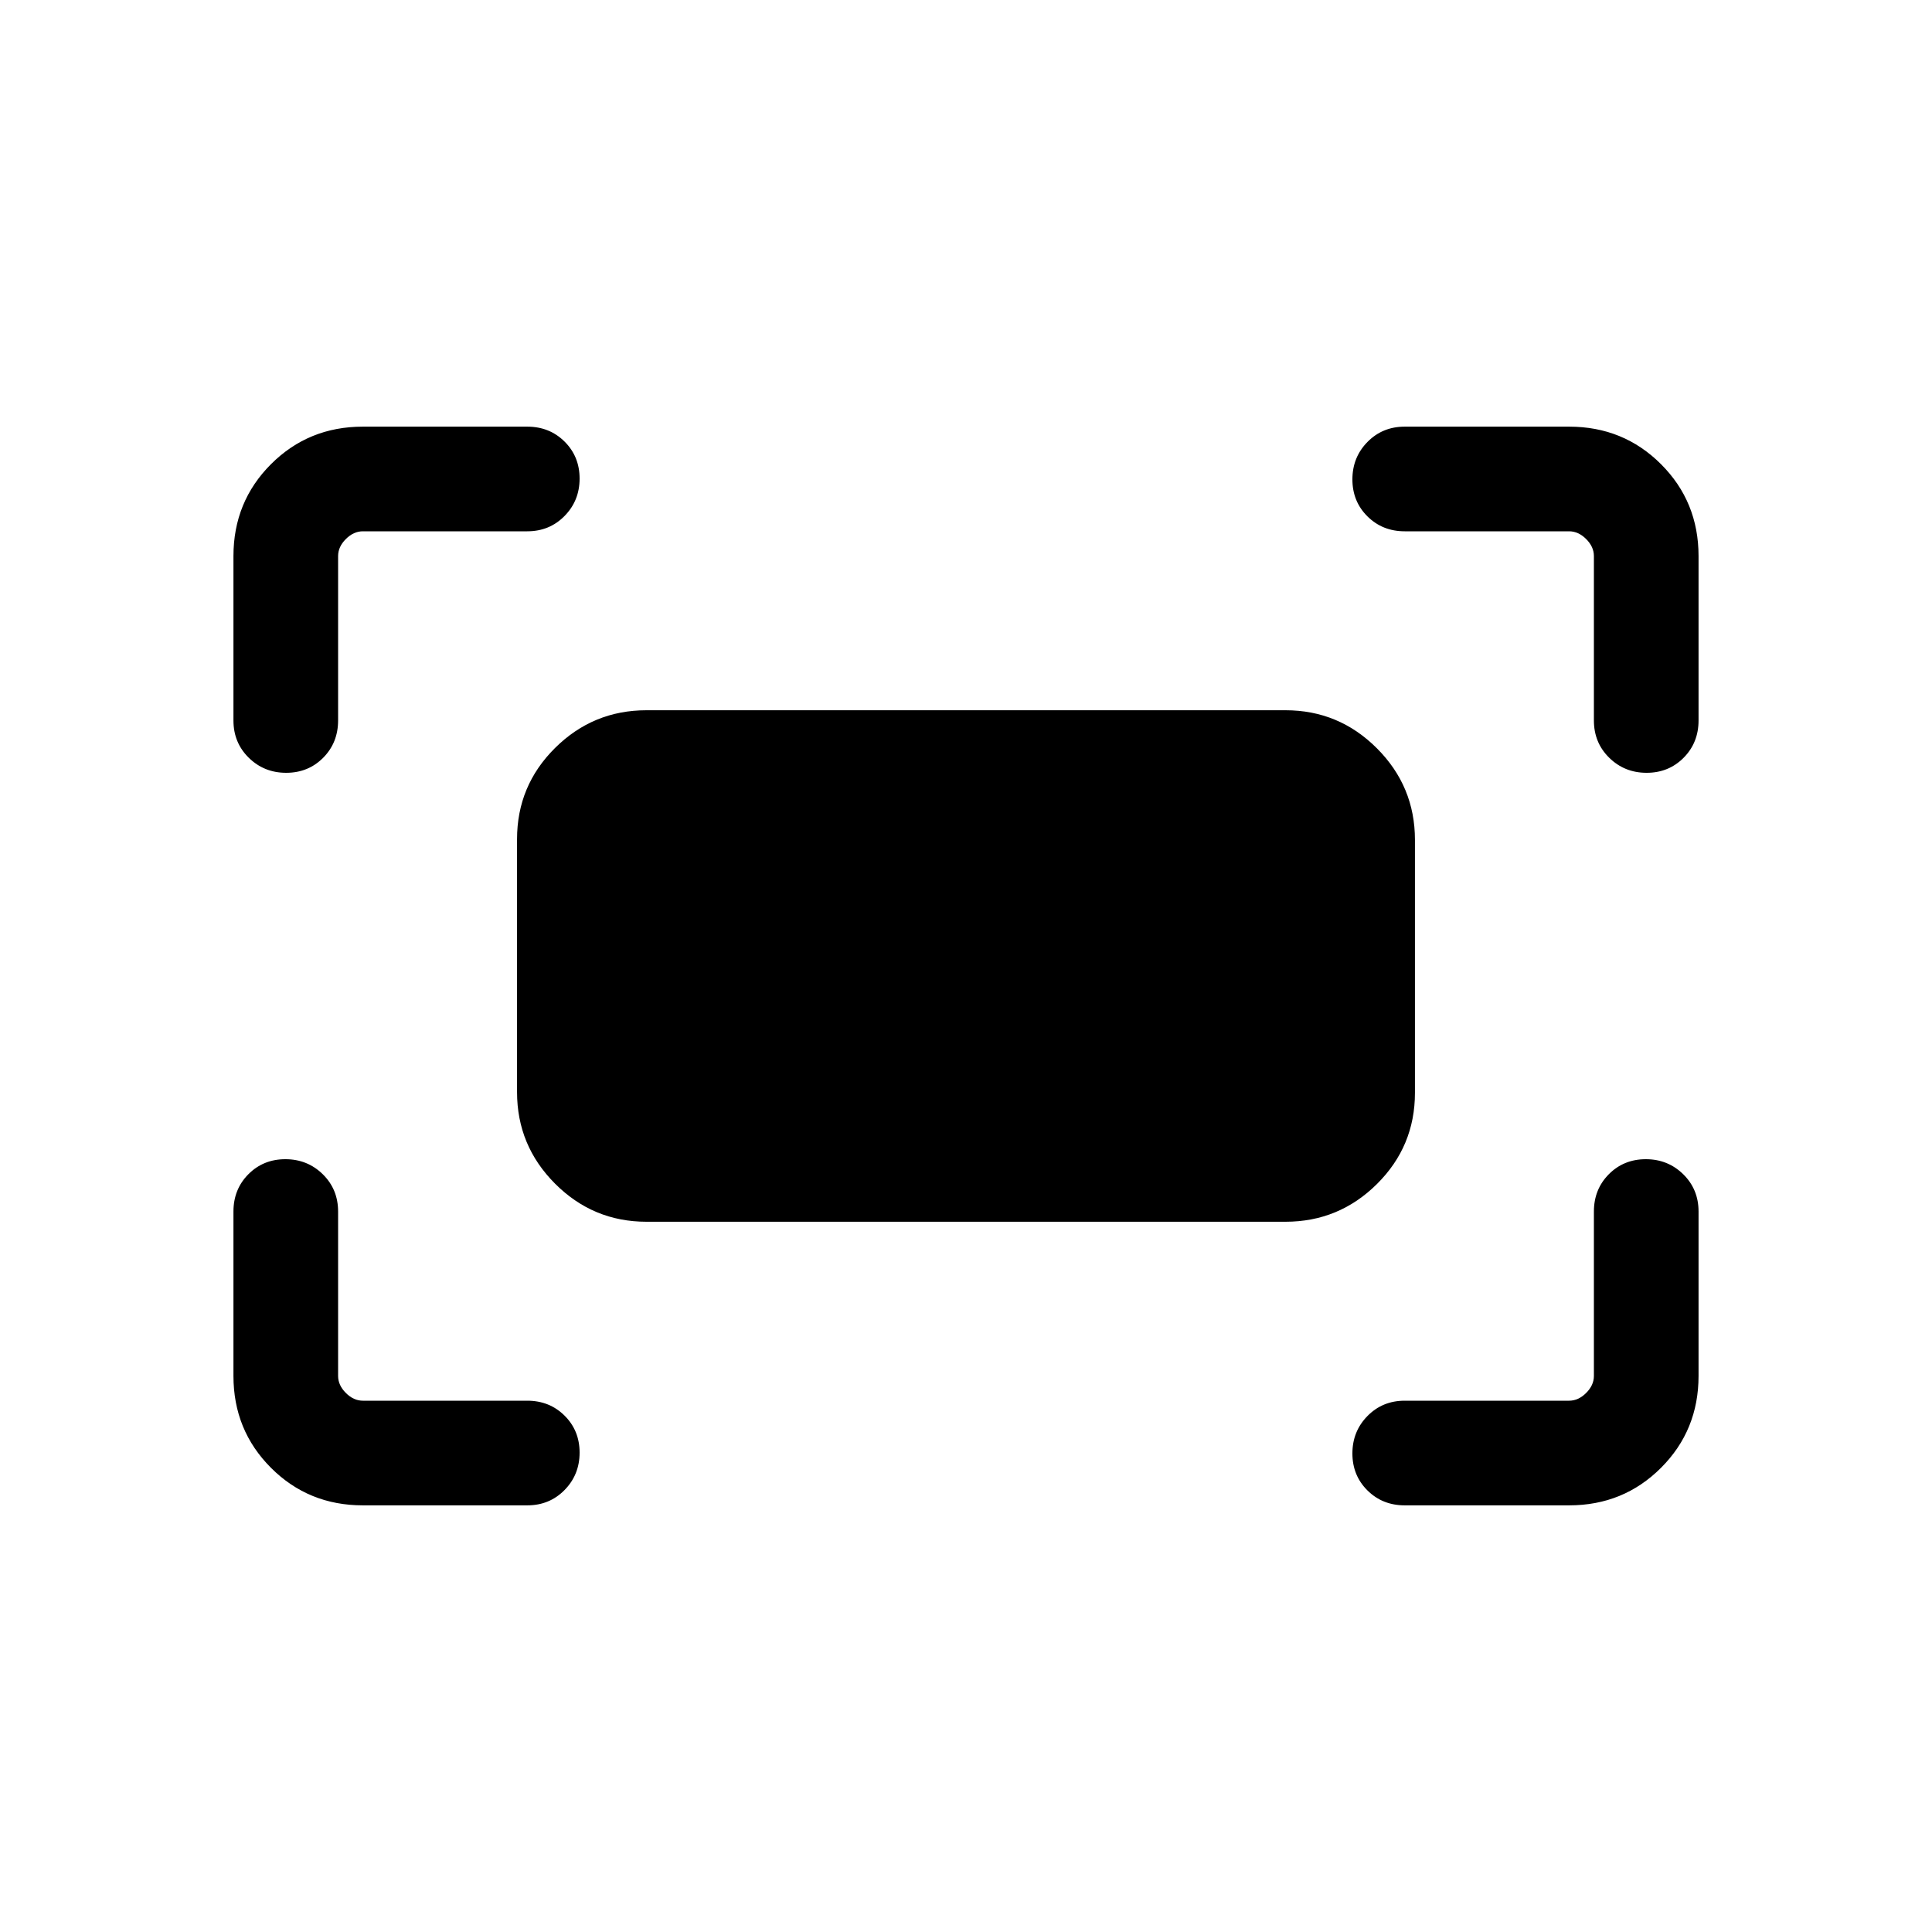 <svg xmlns="http://www.w3.org/2000/svg" height="20" viewBox="0 -960 960 960" width="20"><path d="M792-602v-81.69q0-4.62-3.85-8.46-3.84-3.85-8.46-3.85H698q-11.05 0-18.53-7.42-7.47-7.42-7.47-18.38 0-10.97 7.47-18.58Q686.95-748 698-748h81.69q27.01 0 45.66 18.65Q844-710.7 844-683.69V-602q0 11.05-7.42 18.53-7.42 7.47-18.38 7.47-10.97 0-18.58-7.47Q792-590.95 792-602Zm-676 0v-81.69q0-27.01 18.65-45.66Q153.3-748 180.31-748H262q11.05 0 18.53 7.42 7.47 7.42 7.47 18.38 0 10.97-7.47 18.58Q273.05-696 262-696h-81.69q-4.62 0-8.46 3.85-3.85 3.84-3.85 8.46V-602q0 11.05-7.42 18.53-7.42 7.47-18.38 7.47-10.97 0-18.58-7.47Q116-590.95 116-602Zm663.69 390H698q-11.05 0-18.53-7.42-7.47-7.42-7.47-18.38 0-10.97 7.47-18.58Q686.95-264 698-264h81.69q4.62 0 8.46-3.85 3.85-3.84 3.85-8.46V-358q0-11.05 7.42-18.53 7.42-7.47 18.38-7.47 10.97 0 18.58 7.47Q844-369.05 844-358v81.69q0 27.01-18.65 45.66Q806.7-212 779.69-212Zm-599.38 0q-27.01 0-45.66-18.65Q116-249.3 116-276.31V-358q0-11.05 7.42-18.53 7.42-7.47 18.38-7.47 10.97 0 18.58 7.47Q168-369.05 168-358v81.69q0 4.62 3.85 8.46 3.84 3.85 8.46 3.85H262q11.05 0 18.53 7.42 7.47 7.42 7.47 18.38 0 10.97-7.47 18.58Q273.05-212 262-212h-81.69Zm76.61-205.32v-125.71q0-26.57 18.89-45.31 18.89-18.74 45.42-18.74h317.54q26.53 0 45.42 18.92t18.89 45.48v125.71q0 26.57-18.89 45.31-18.89 18.74-45.42 18.74H321.23q-26.53 0-45.42-18.92t-18.89-45.48Z"/></svg>